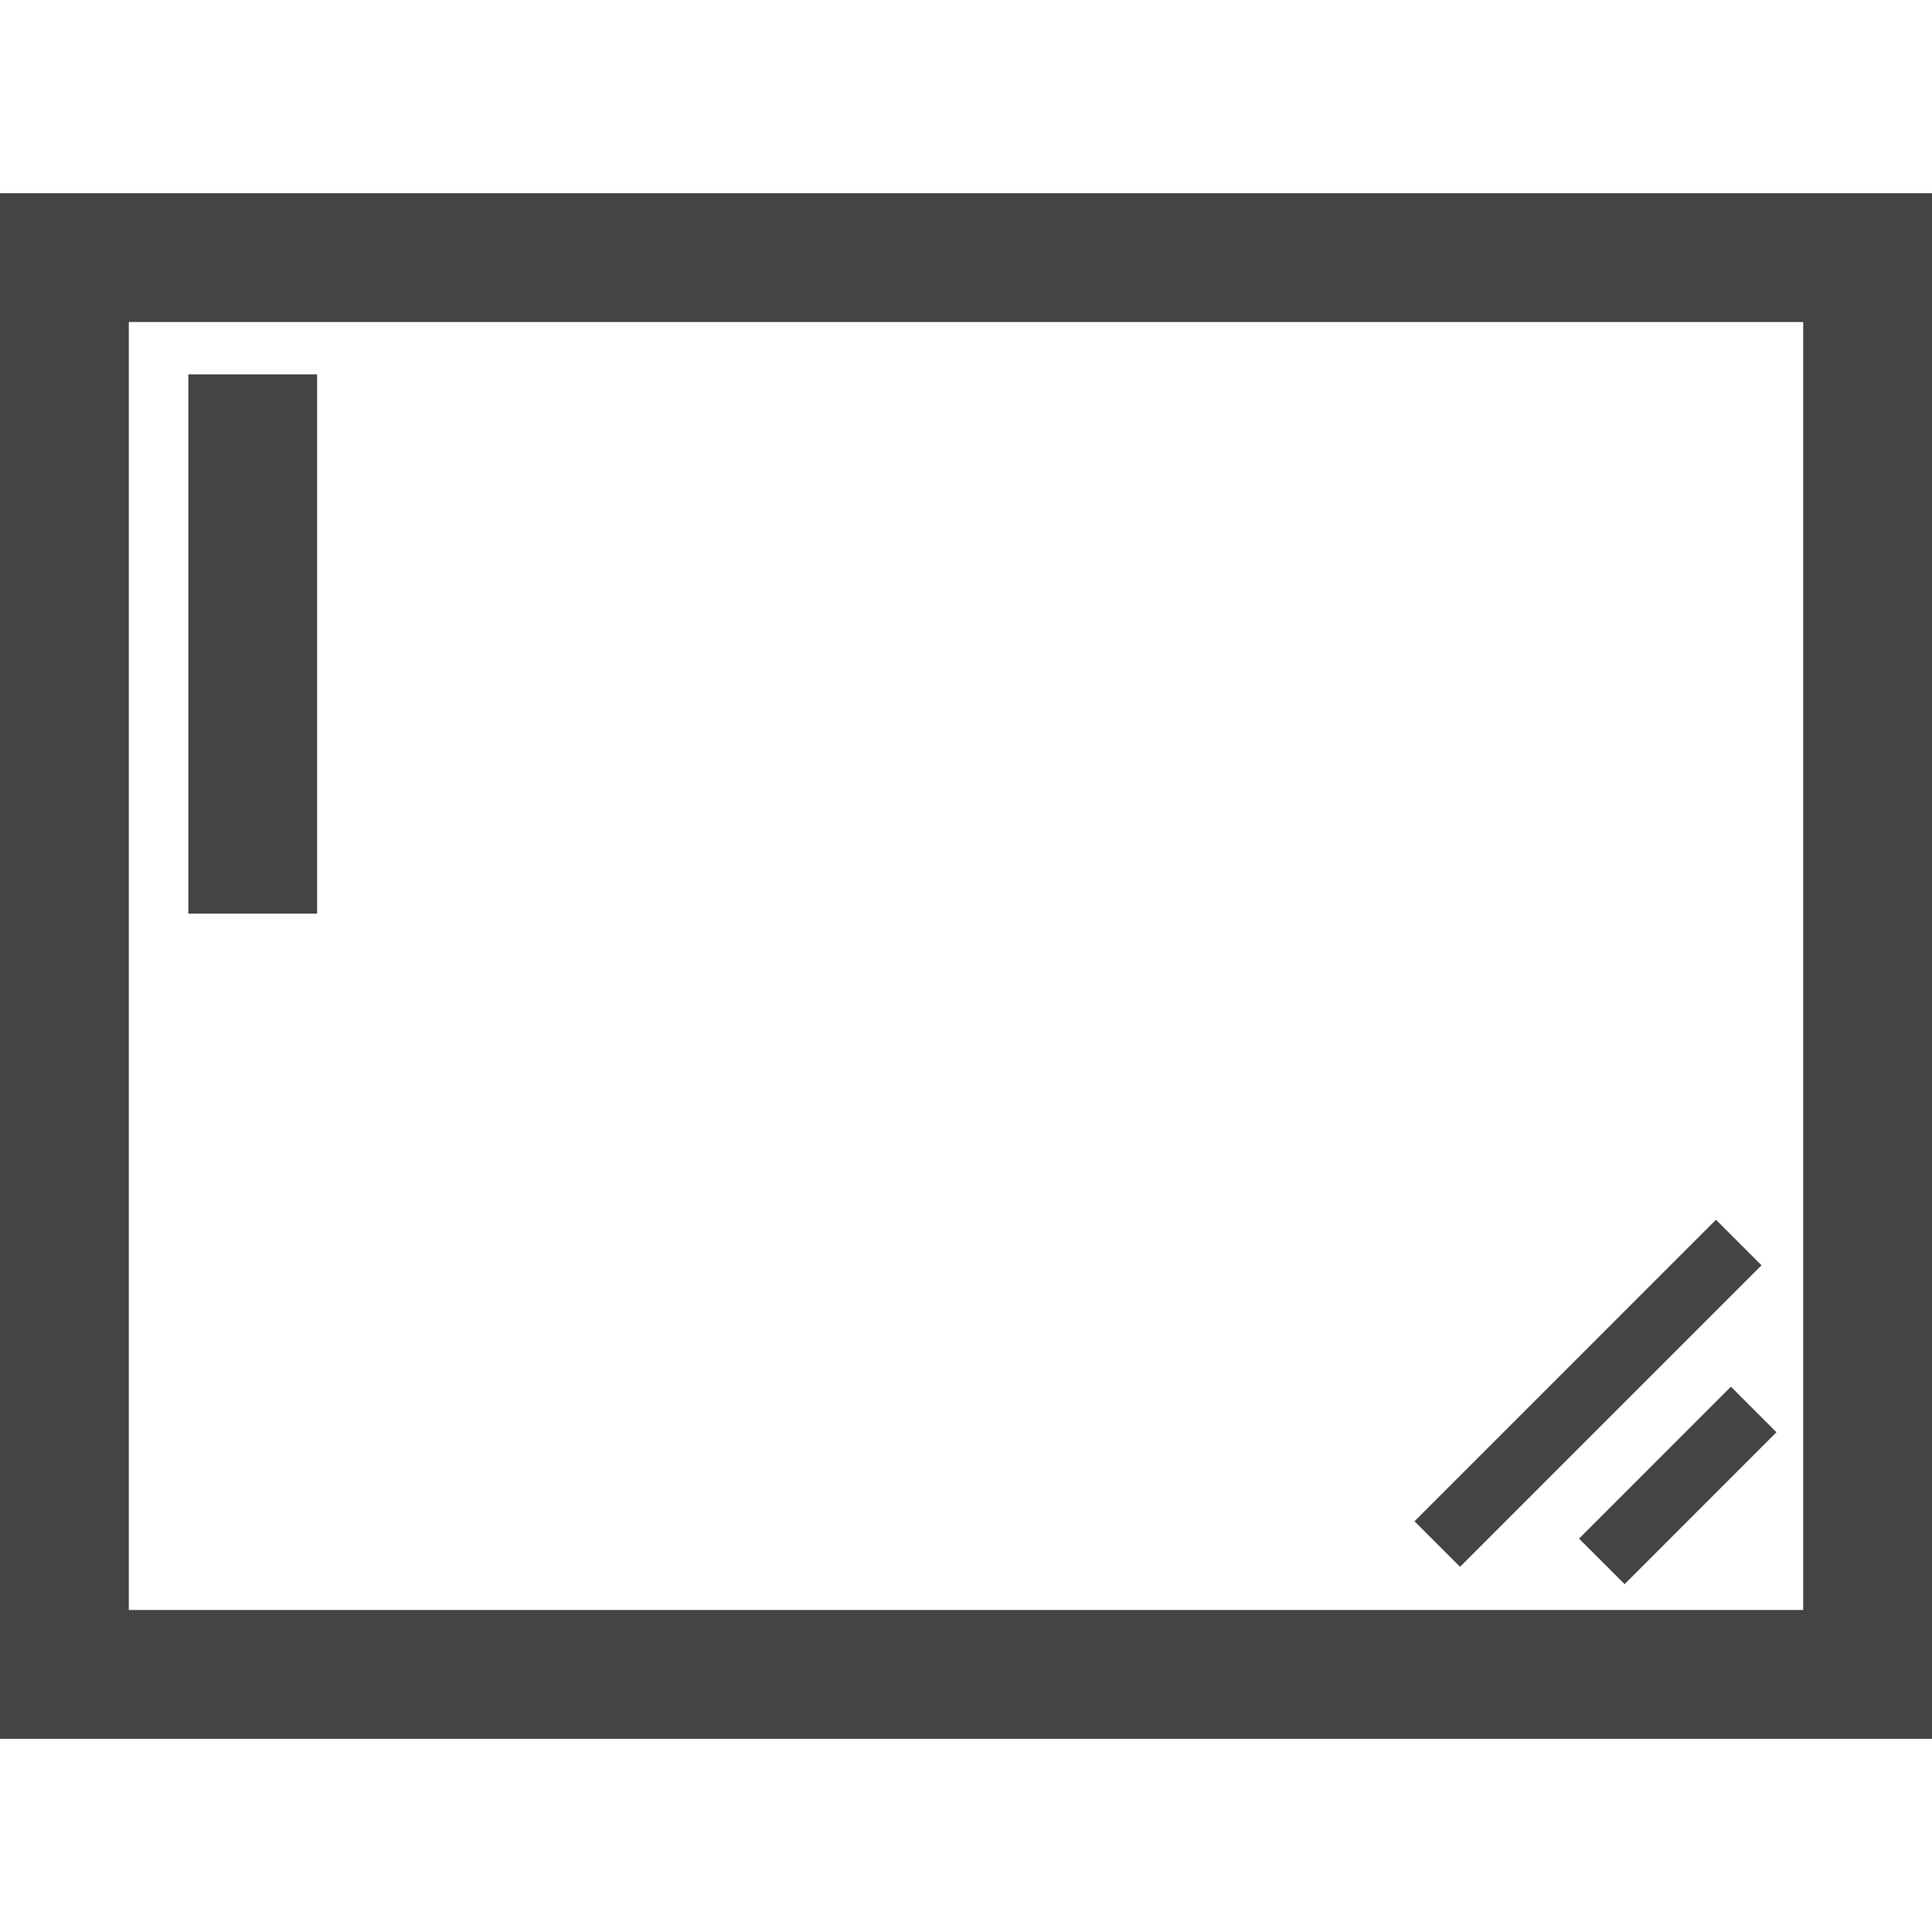 <svg width="30" height="30" viewBox="0 0 30 30" xmlns="http://www.w3.org/2000/svg">
    <rect x="1" y="4" width="28" height="22" stroke="#444" style="fill:none;stroke-width:2px;"/>
    <path d="M26.999,19.294L22.318,23.976L26.999,19.294Z" stroke="#444" style="fill:none;stroke-width:1px;"/>
    <path d="M27.231,21.886L24.873,24.245L27.231,21.886Z" stroke="#444" style="fill:none;stroke-width:1px;"/>
    <path d="M3.924,5.813l0,8.374l0,-8.374Z" stroke="#444" style="stroke: #444;fill:none;stroke-width:2px;"/>
</svg>
